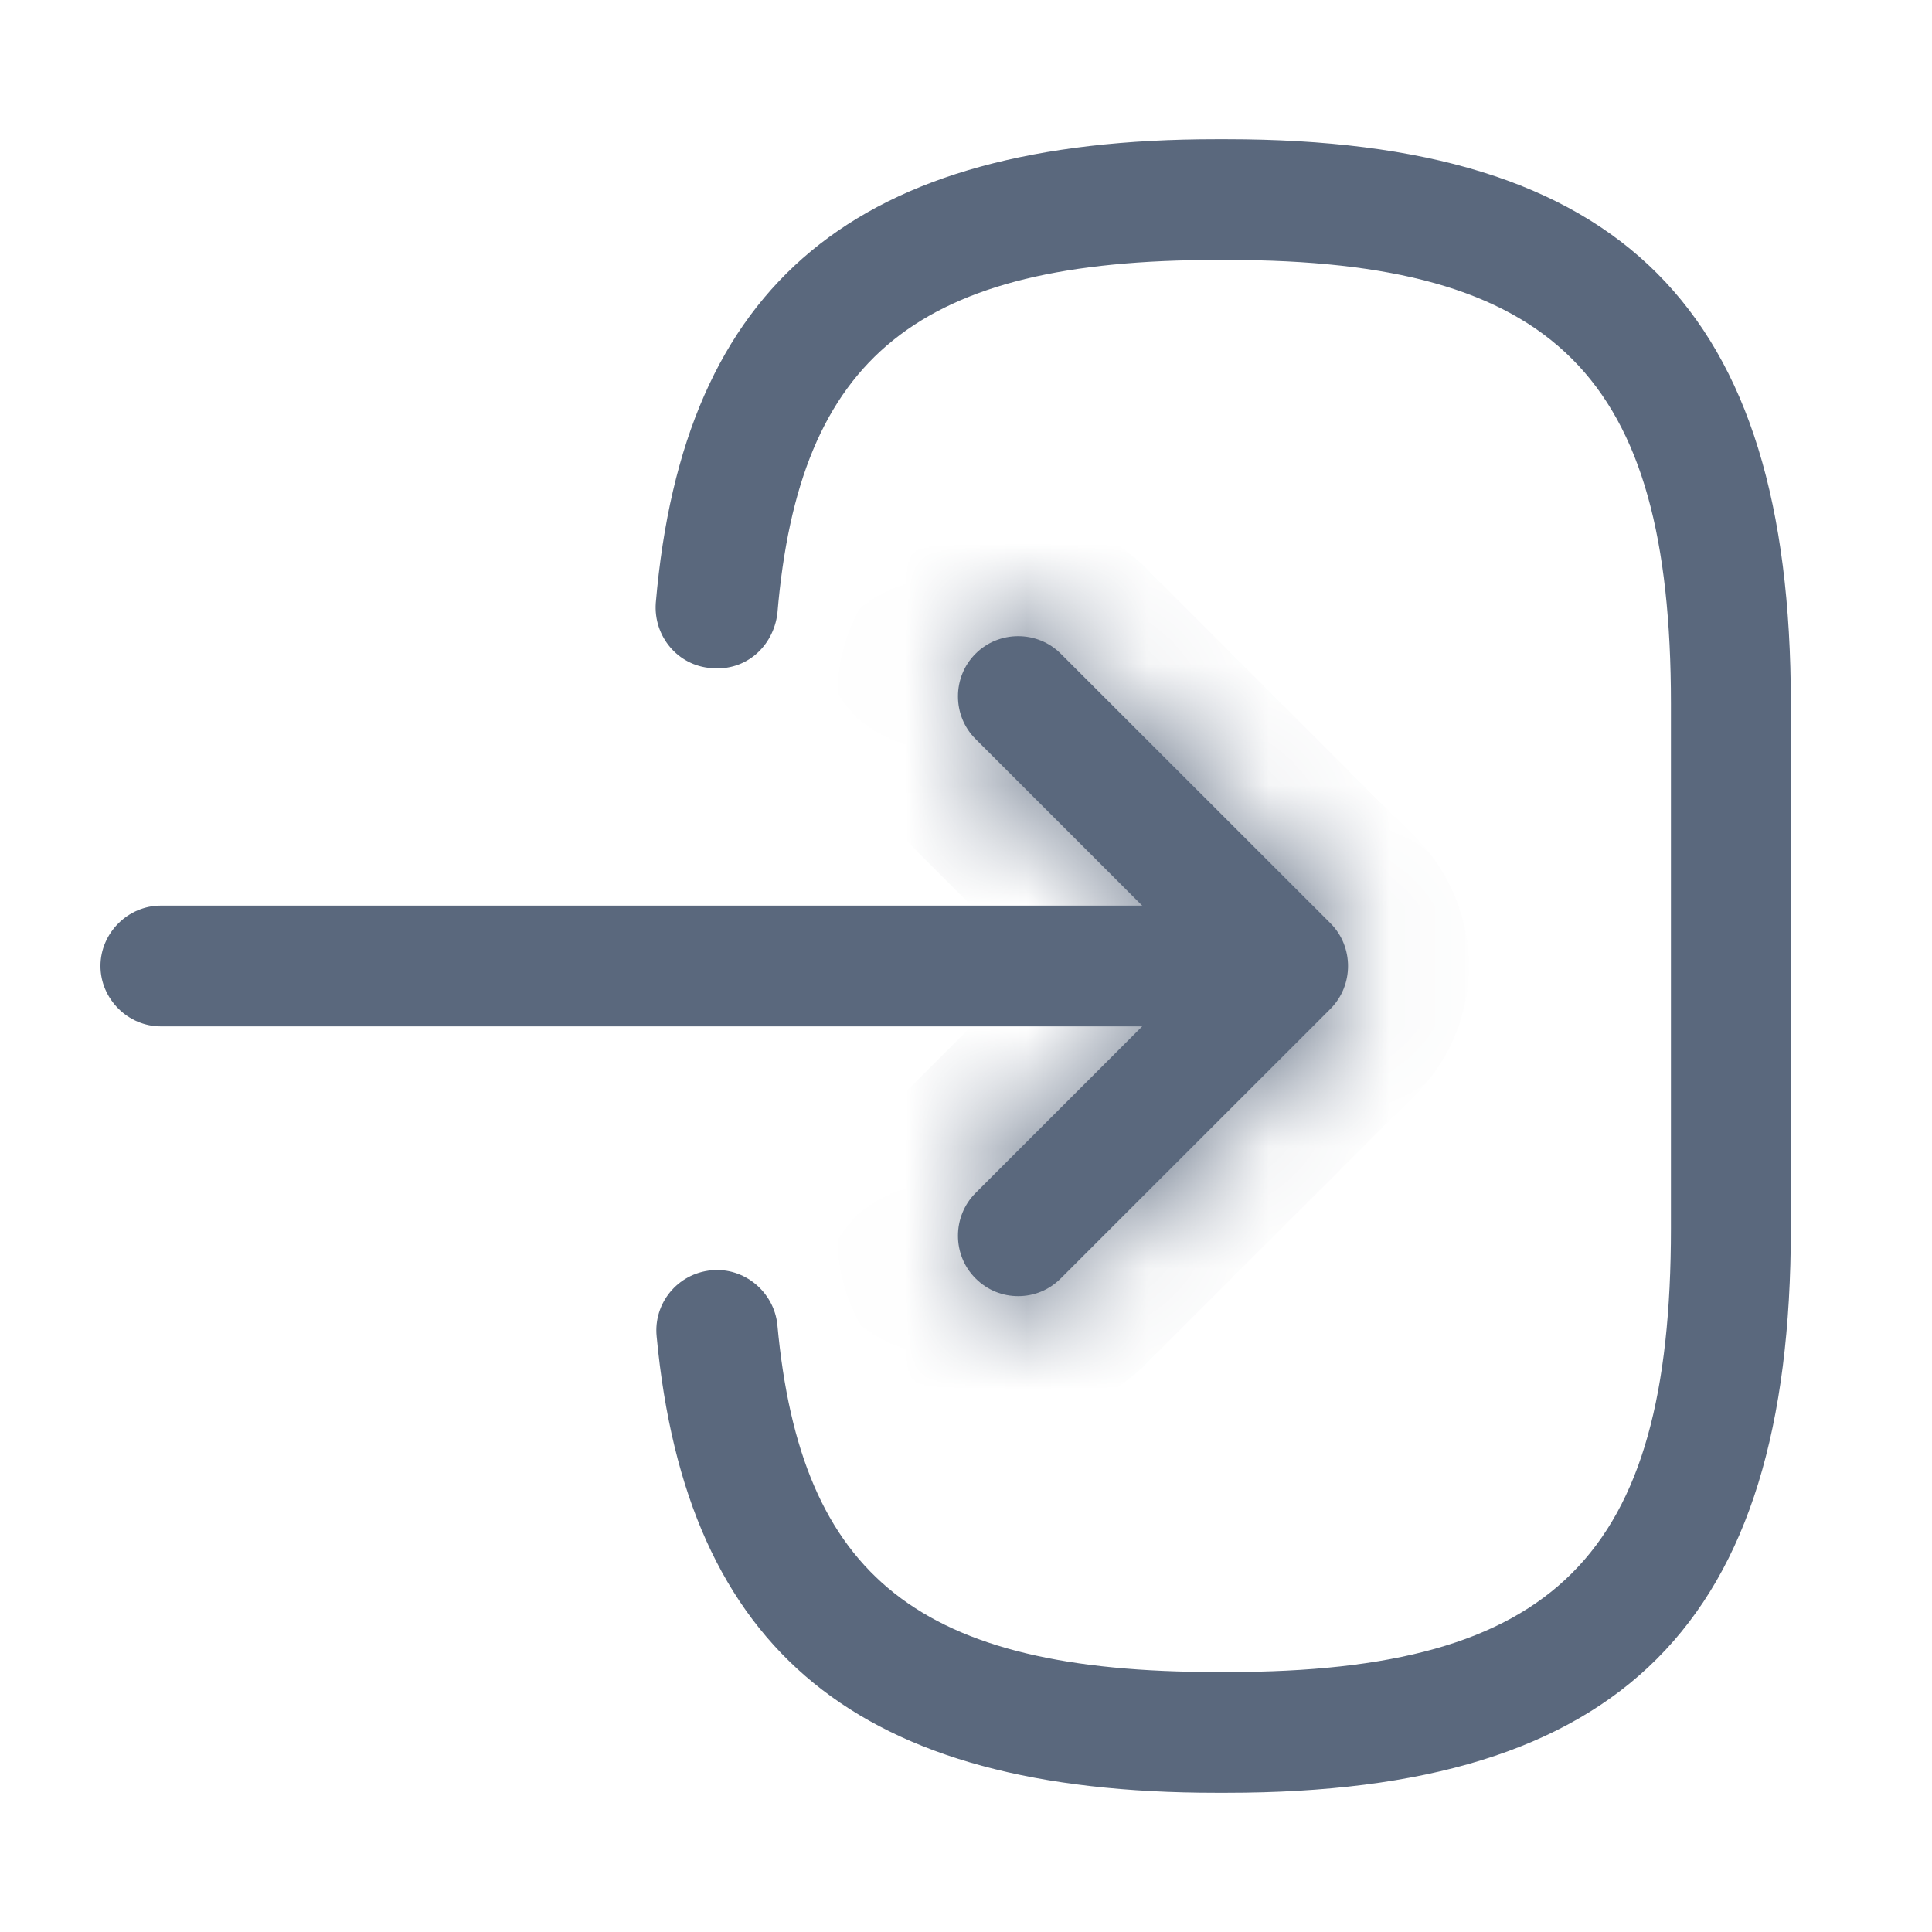 <svg width="16" height="16" viewBox="0 0 16 16" fill="none" xmlns="http://www.w3.org/2000/svg">
<path d="M10.158 14.847H10.071C7.111 14.847 5.684 13.68 5.438 11.067C5.411 10.793 5.611 10.547 5.891 10.52C6.164 10.493 6.411 10.7 6.438 10.973C6.631 13.067 7.618 13.847 10.078 13.847H10.164C12.878 13.847 13.838 12.887 13.838 10.173V5.827C13.838 3.113 12.878 2.153 10.164 2.153H10.078C7.604 2.153 6.618 2.947 6.438 5.08C6.404 5.353 6.178 5.56 5.891 5.533C5.611 5.513 5.411 5.267 5.431 4.993C5.658 2.34 7.091 1.153 10.071 1.153H10.158C13.431 1.153 14.831 2.553 14.831 5.827V10.173C14.831 13.447 13.431 14.847 10.158 14.847Z" fill="#5A687D"/>
<path d="M9.919 8.5H1.332C1.059 8.5 0.832 8.273 0.832 8C0.832 7.727 1.059 7.5 1.332 7.5H9.919C10.192 7.5 10.419 7.727 10.419 8C10.419 8.273 10.199 8.5 9.919 8.5Z" fill="#5A687D"/>
<mask id="path-3-inside-1_1992_260788" fill="white">
<path d="M8.432 10.734C8.305 10.734 8.179 10.687 8.079 10.587C7.885 10.394 7.885 10.074 8.079 9.88L9.959 8L8.079 6.12C7.885 5.927 7.885 5.607 8.079 5.414C8.272 5.22 8.592 5.22 8.785 5.414L11.019 7.647C11.212 7.84 11.212 8.16 11.019 8.354L8.785 10.587C8.685 10.687 8.559 10.734 8.432 10.734Z"/>
</mask>
<path d="M8.432 10.734C8.305 10.734 8.179 10.687 8.079 10.587C7.885 10.394 7.885 10.074 8.079 9.88L9.959 8L8.079 6.12C7.885 5.927 7.885 5.607 8.079 5.414C8.272 5.22 8.592 5.22 8.785 5.414L11.019 7.647C11.212 7.84 11.212 8.16 11.019 8.354L8.785 10.587C8.685 10.687 8.559 10.734 8.432 10.734Z" fill="#5A687D"/>
<path d="M8.079 9.88L8.786 10.587L8.079 9.88ZM9.959 8L10.666 8.707L11.373 8L10.666 7.293L9.959 8ZM8.079 6.12L8.786 5.413V5.413L8.079 6.12ZM8.785 5.414L8.078 6.121H8.078L8.785 5.414ZM11.019 7.647L11.726 6.94L11.019 7.647ZM11.019 8.354L11.726 9.061L11.019 8.354ZM8.785 10.587L8.078 9.88H8.078L8.785 10.587ZM8.432 9.734C8.556 9.734 8.688 9.782 8.786 9.88L7.371 11.294C7.669 11.591 8.054 11.734 8.432 11.734V9.734ZM8.786 9.88C8.983 10.077 8.983 10.39 8.786 10.587L7.371 9.173C6.788 9.757 6.788 10.71 7.371 11.294L8.786 9.88ZM8.786 10.587L10.666 8.707L9.251 7.293L7.371 9.173L8.786 10.587ZM10.666 7.293L8.786 5.413L7.371 6.827L9.251 8.707L10.666 7.293ZM8.786 5.413C8.983 5.61 8.983 5.923 8.786 6.121L7.371 4.706C6.788 5.29 6.788 6.243 7.371 6.827L8.786 5.413ZM8.786 6.121C8.589 6.318 8.275 6.318 8.078 6.121L9.492 4.706C8.909 4.123 7.955 4.123 7.371 4.706L8.786 6.121ZM8.078 6.121L10.312 8.354L11.726 6.94L9.492 4.706L8.078 6.121ZM10.312 8.354C10.114 8.157 10.114 7.844 10.312 7.646L11.726 9.061C12.31 8.477 12.31 7.524 11.726 6.94L10.312 8.354ZM10.312 7.646L8.078 9.88L9.492 11.294L11.726 9.061L10.312 7.646ZM8.078 9.88C8.176 9.782 8.308 9.734 8.432 9.734V11.734C8.809 11.734 9.195 11.591 9.492 11.294L8.078 9.88Z" fill="#5A687D" mask="url(#path-3-inside-1_1992_260788)"/>
</svg>
